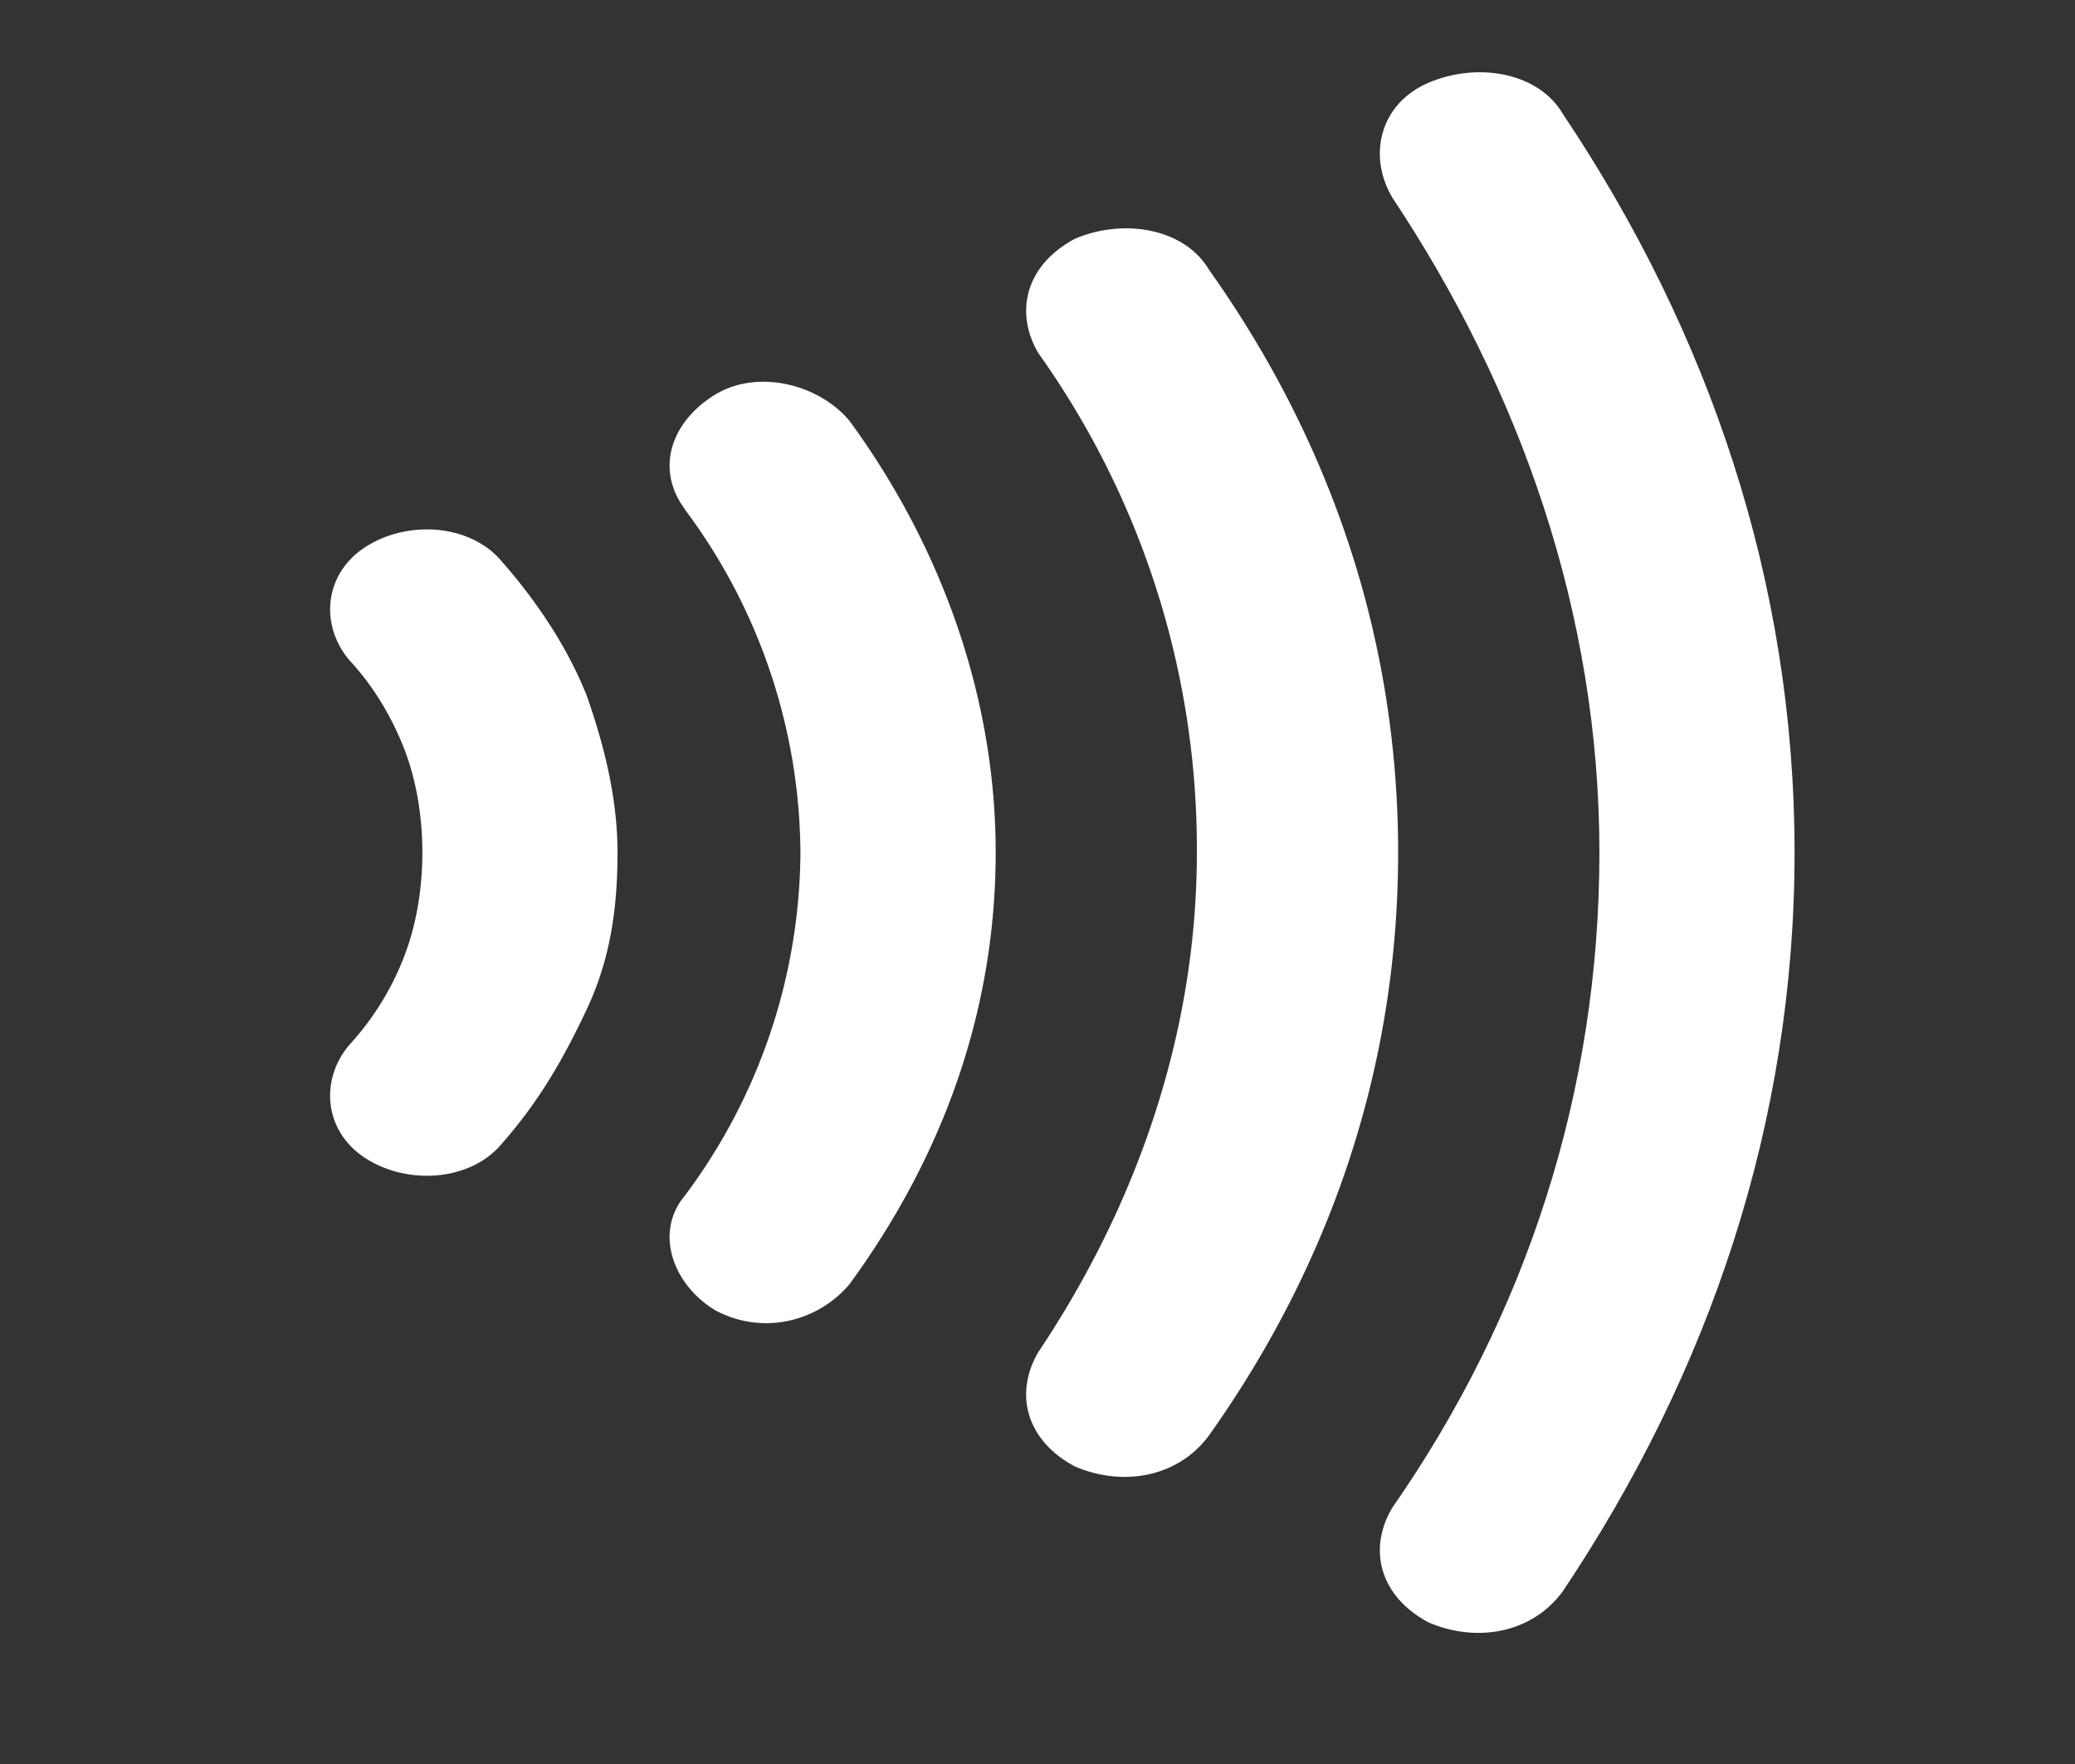 <svg width="20" height="17" fill="none" xmlns="http://www.w3.org/2000/svg"><rect width="100%" height="100%" fill="#333333" stroke="none"/><g clip-path="url('#clip0_609_102')" fill="#fff"><path d="M3.366 6.361c.235.251.411.552.529.853.117.3.176.651.176 1.002s-.059.702-.176 1.003a2.68 2.68 0 0 1-.53.853c-.293.35-.235.852.177 1.102.411.251 1 .201 1.293-.15.353-.401.588-.802.823-1.303.235-.502.294-1.003.294-1.505 0-.5-.118-1.002-.294-1.504-.176-.45-.47-.902-.823-1.303-.294-.351-.882-.401-1.293-.15-.412.25-.47.751-.176 1.102ZM6.599 4.907a5.572 5.572 0 0 1 1.116 3.31A5.572 5.572 0 0 1 6.6 11.524c-.294.351-.118.853.293 1.103.47.251 1 .1 1.294-.25.881-1.204 1.41-2.607 1.41-4.162 0-1.504-.529-2.958-1.41-4.16-.294-.352-.882-.502-1.294-.252-.411.251-.587.702-.293 1.103ZM10.008 3.403a8.228 8.228 0 0 1 1.528 4.813c0 1.755-.588 3.41-1.528 4.814-.235.4-.118.852.353 1.103.47.2.999.1 1.293-.301 1.175-1.655 1.822-3.56 1.822-5.616 0-2.055-.647-3.96-1.822-5.615-.235-.4-.823-.501-1.293-.3-.47.25-.588.701-.353 1.102Z"/><path d="M13.417 1.9c1.235 1.854 1.999 4.01 1.999 6.316 0 2.307-.706 4.463-1.999 6.318-.235.4-.117.852.353 1.102.47.201 1 .1 1.293-.3 1.41-2.106 2.234-4.513 2.234-7.12s-.823-5.013-2.234-7.119c-.235-.401-.823-.501-1.293-.3-.47.2-.588.701-.353 1.102Z"/></g><defs><clipPath id="clip0_609_102"><path fill="#fff" transform="translate(.84 .194)" d="M0 0h18.81v16.044H0z"/></clipPath></defs></svg>